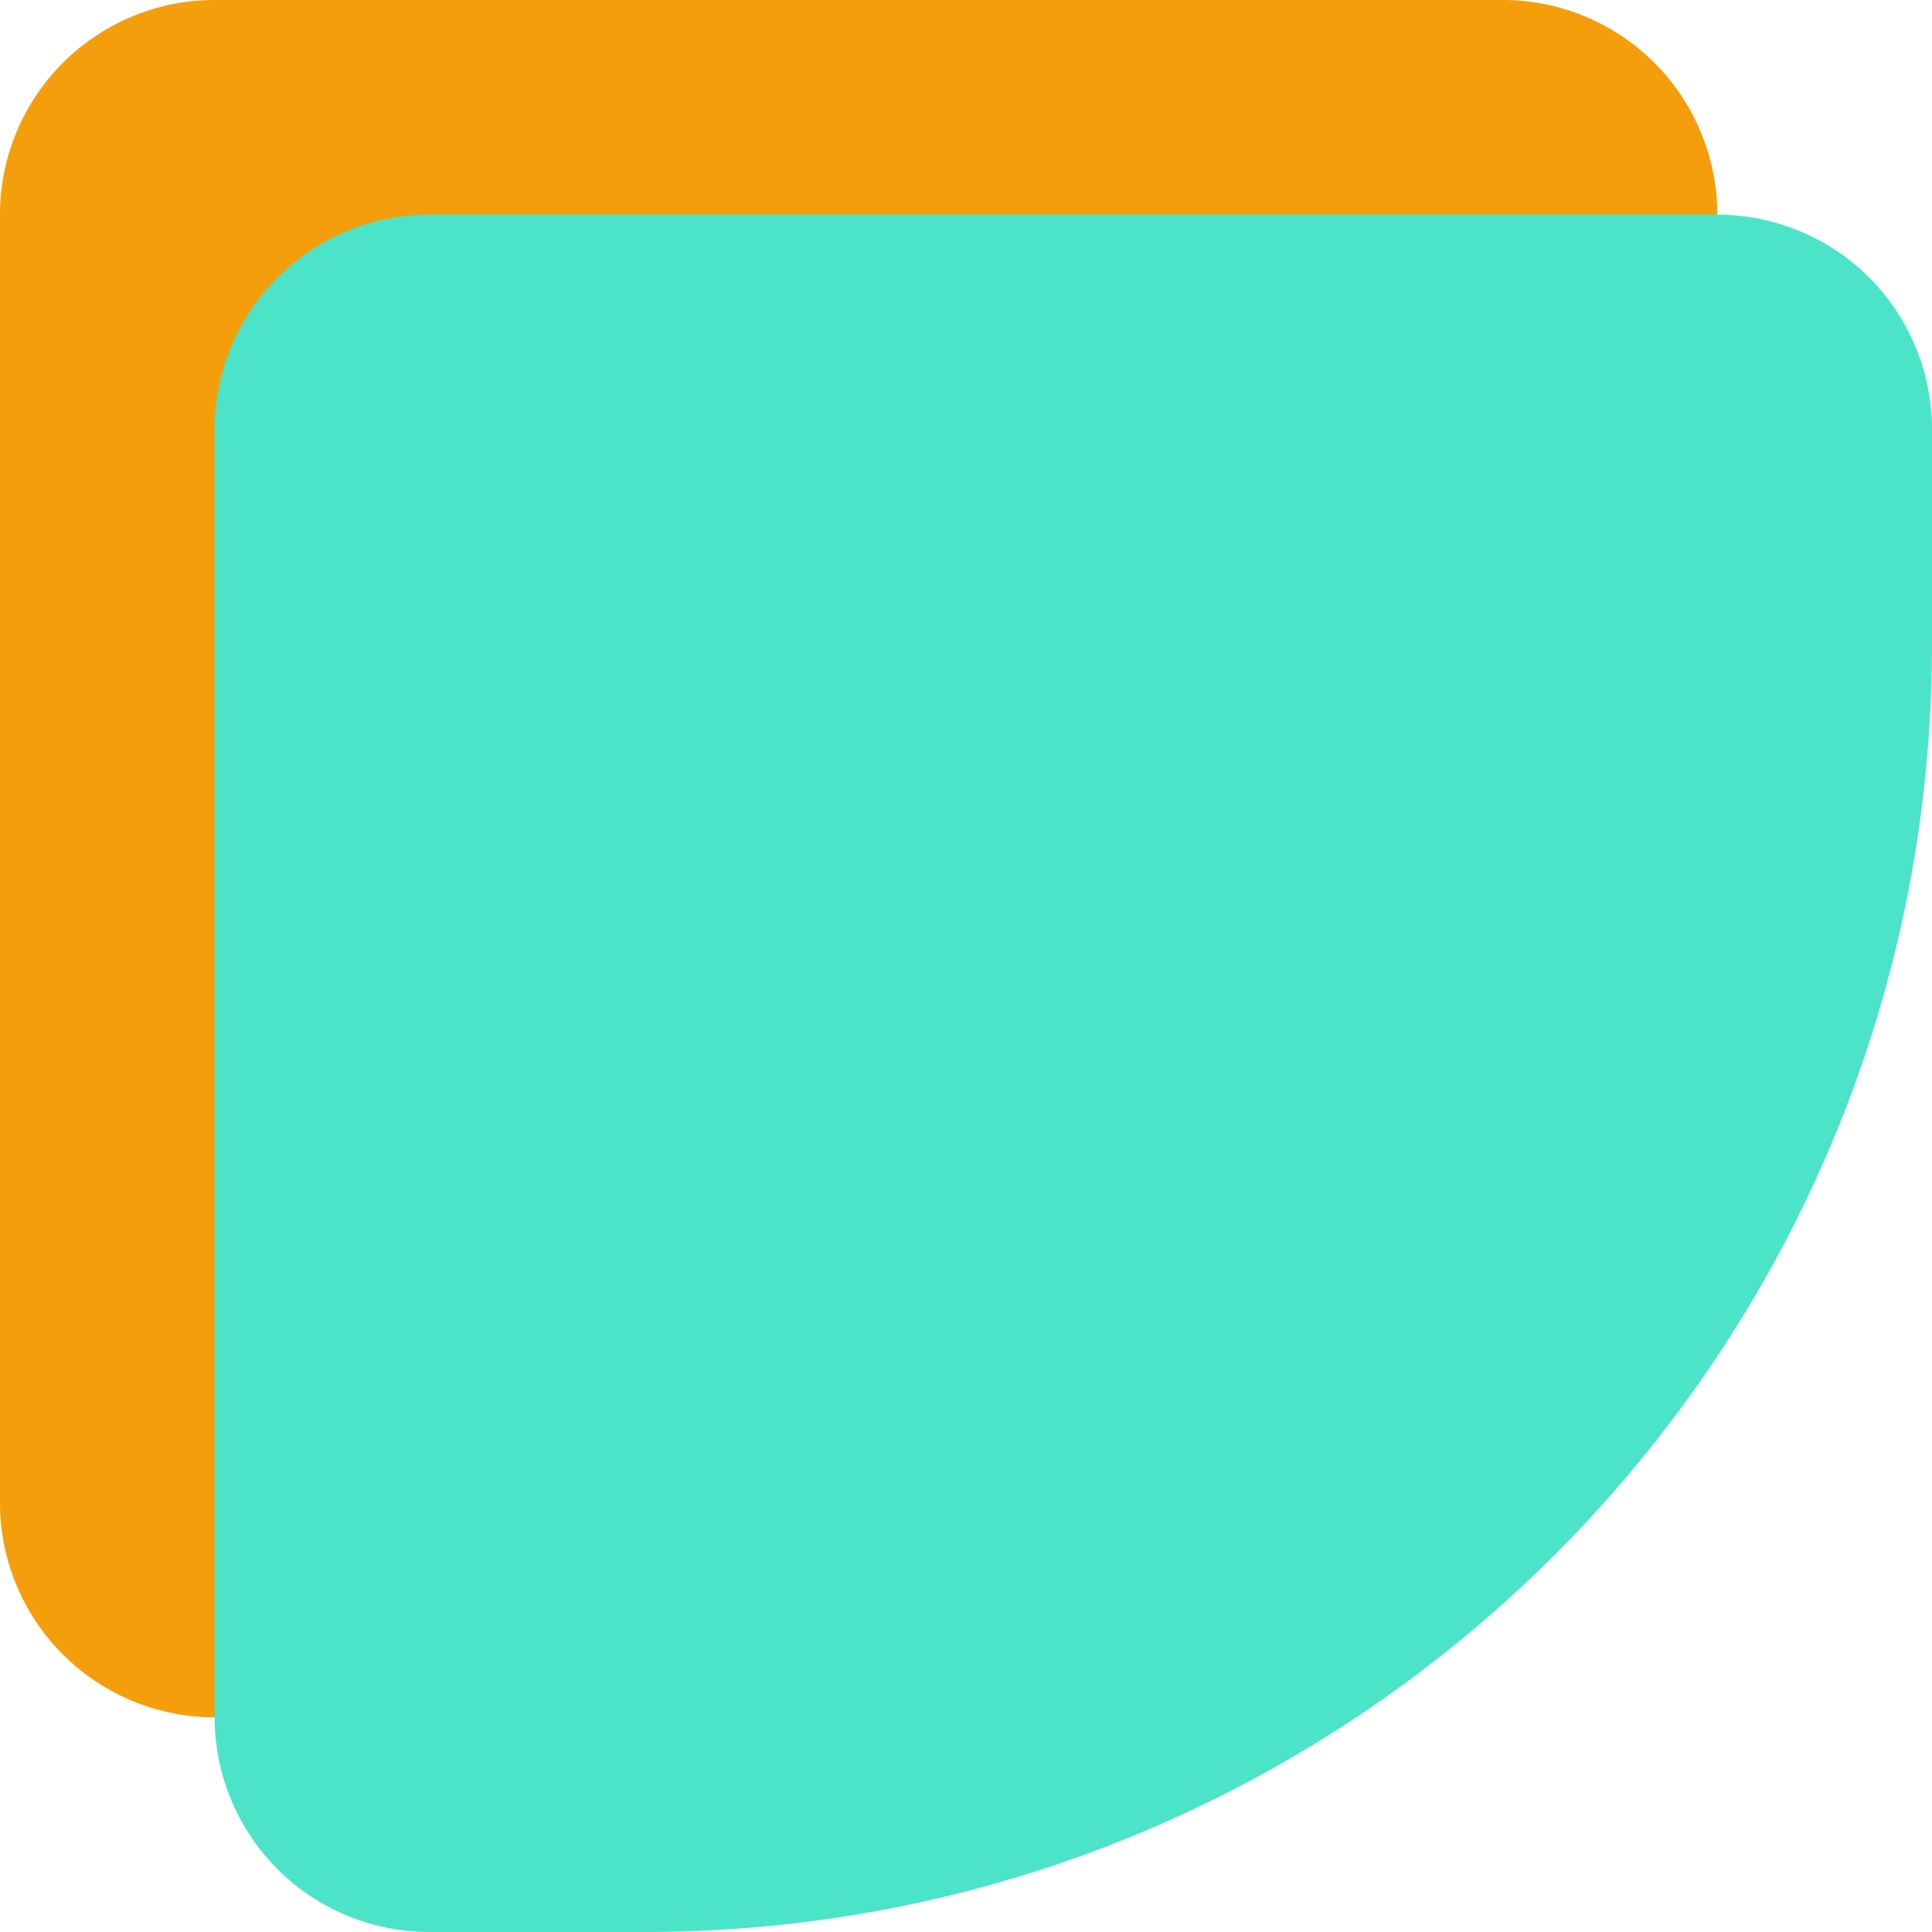 <svg xmlns="http://www.w3.org/2000/svg" width="36" height="36" fill="none">
  <path fill="#F59E0B" d="M0 4a4 4 0 0 1 4-4h24a4 4 0 0 1 4 4v4c0 13.255-10.745 24-24 24H4a4 4 0 0 1-4-4V4Z"/>
  <path fill="#4BE4C9" d="M4 8a4 4 0 0 1 4-4h24a4 4 0 0 1 4 4v4c0 13.255-10.745 24-24 24H8a4 4 0 0 1-4-4V8Z"/>
</svg>
